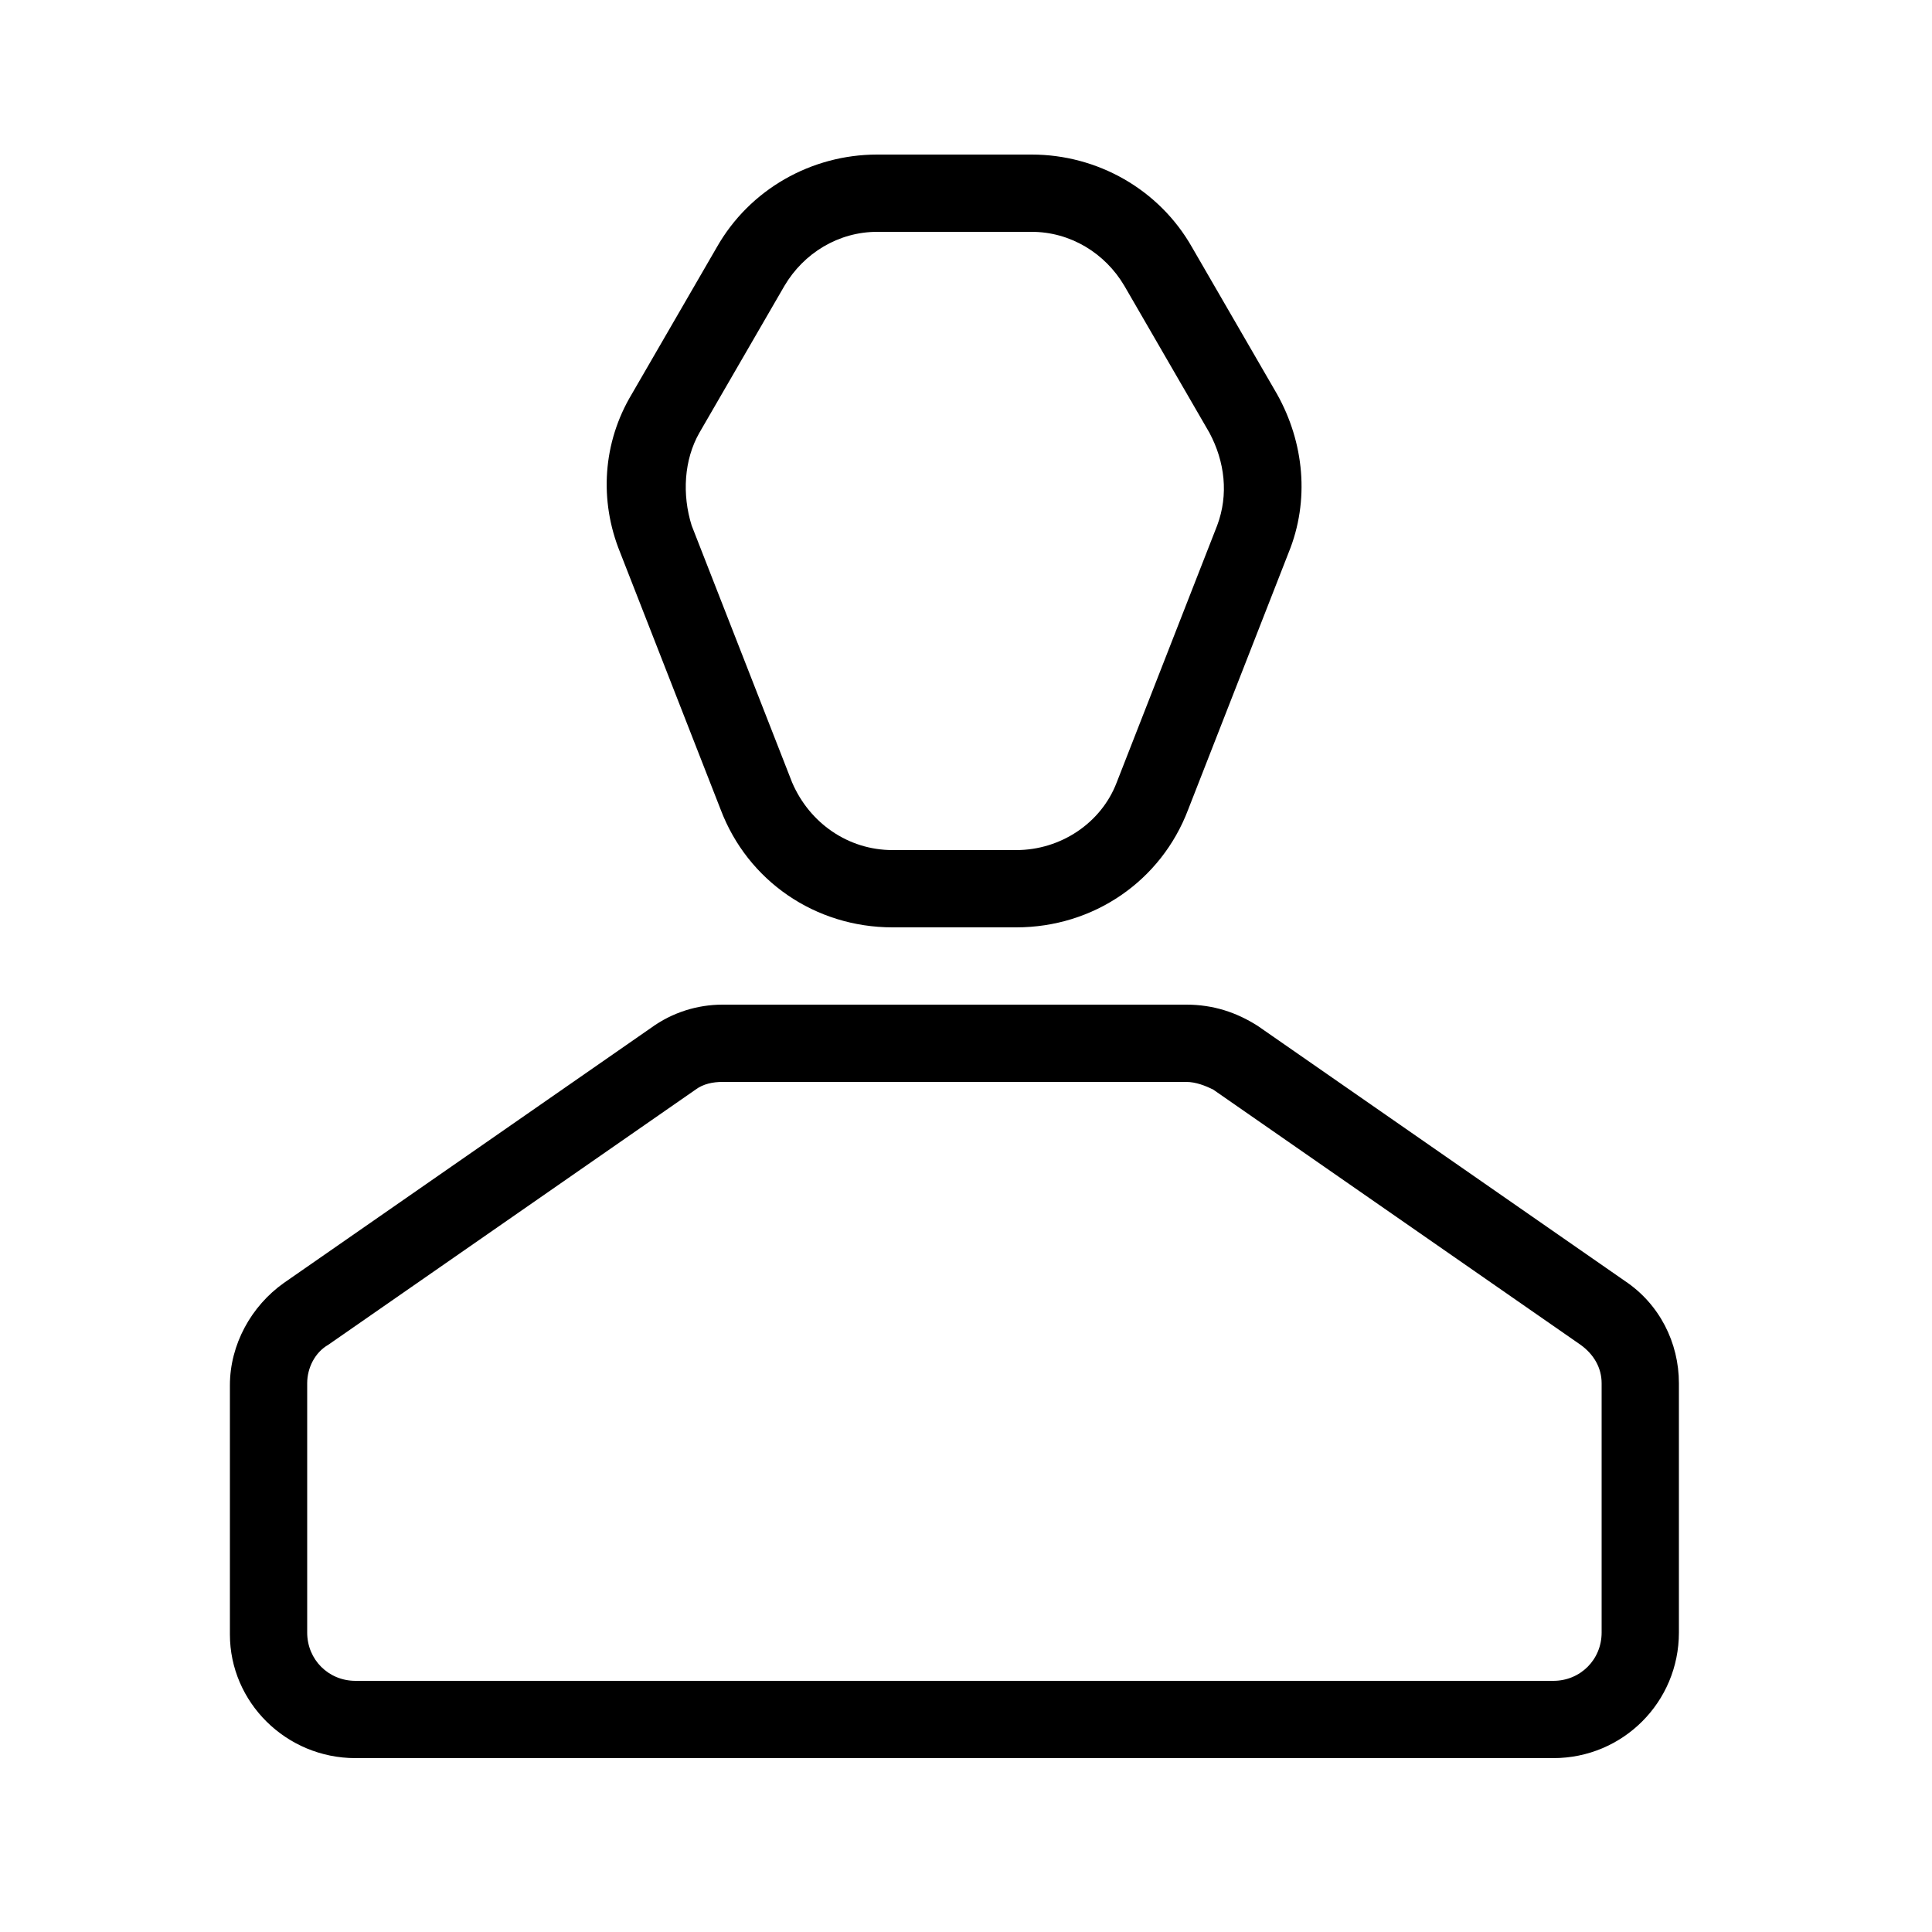 <?xml version="1.0" encoding="utf-8"?>
<!-- Generator: Adobe Illustrator 22.0.1, SVG Export Plug-In . SVG Version: 6.00 Build 0)  -->
<svg version="1.1" id="Layer_1" xmlns="http://www.w3.org/2000/svg" xmlns:xlink="http://www.w3.org/1999/xlink" x="0px" y="0px"
	 viewBox="0 0 100 100" style="enable-background:new 0 0 100 100;" xml:space="preserve">
<g>
	<path d="M37.3,41.9c1.4,3.7,4.9,6.1,8.9,6.1h6.4c4,0,7.5-2.4,8.9-6.1l5.2-13.3c1.1-2.7,0.8-5.7-0.6-8.2l-4.4-7.6
		C60,9.8,56.8,8,53.4,8h-8c-3.4,0-6.6,1.8-8.3,4.8l-4.4,7.6c-1.5,2.5-1.7,5.5-0.6,8.2L37.3,41.9z M36.2,22.4l4.4-7.6
		c1-1.7,2.8-2.8,4.8-2.8h8c2,0,3.8,1.1,4.8,2.8l4.4,7.6c0.8,1.5,1,3.2,0.4,4.8l-5.2,13.3C57,42.6,54.9,44,52.6,44h-6.4
		c-2.3,0-4.3-1.4-5.2-3.5l-5.2-13.3C35.3,25.6,35.4,23.8,36.2,22.4z"/>
	<path d="M18.4,91h62c3.6,0,6.5-2.9,6.5-6.5V71.6c0-2.1-1-4.1-2.8-5.3l-19-13.2C64,52.4,62.8,52,61.4,52h-24c-1.3,0-2.6,0.4-3.7,1.2
		l-19,13.2c-1.7,1.2-2.8,3.2-2.8,5.3v12.9C11.9,88.1,14.8,91,18.4,91z M15.9,71.6c0-0.8,0.4-1.6,1.1-2l19-13.2
		c0.4-0.3,0.9-0.4,1.4-0.4h24c0.5,0,1,0.2,1.4,0.4l19,13.2c0.7,0.5,1.1,1.2,1.1,2v12.9c0,1.4-1.1,2.5-2.5,2.5h-62
		c-1.4,0-2.5-1.1-2.5-2.5V71.6z"/>
</g>
</svg>
